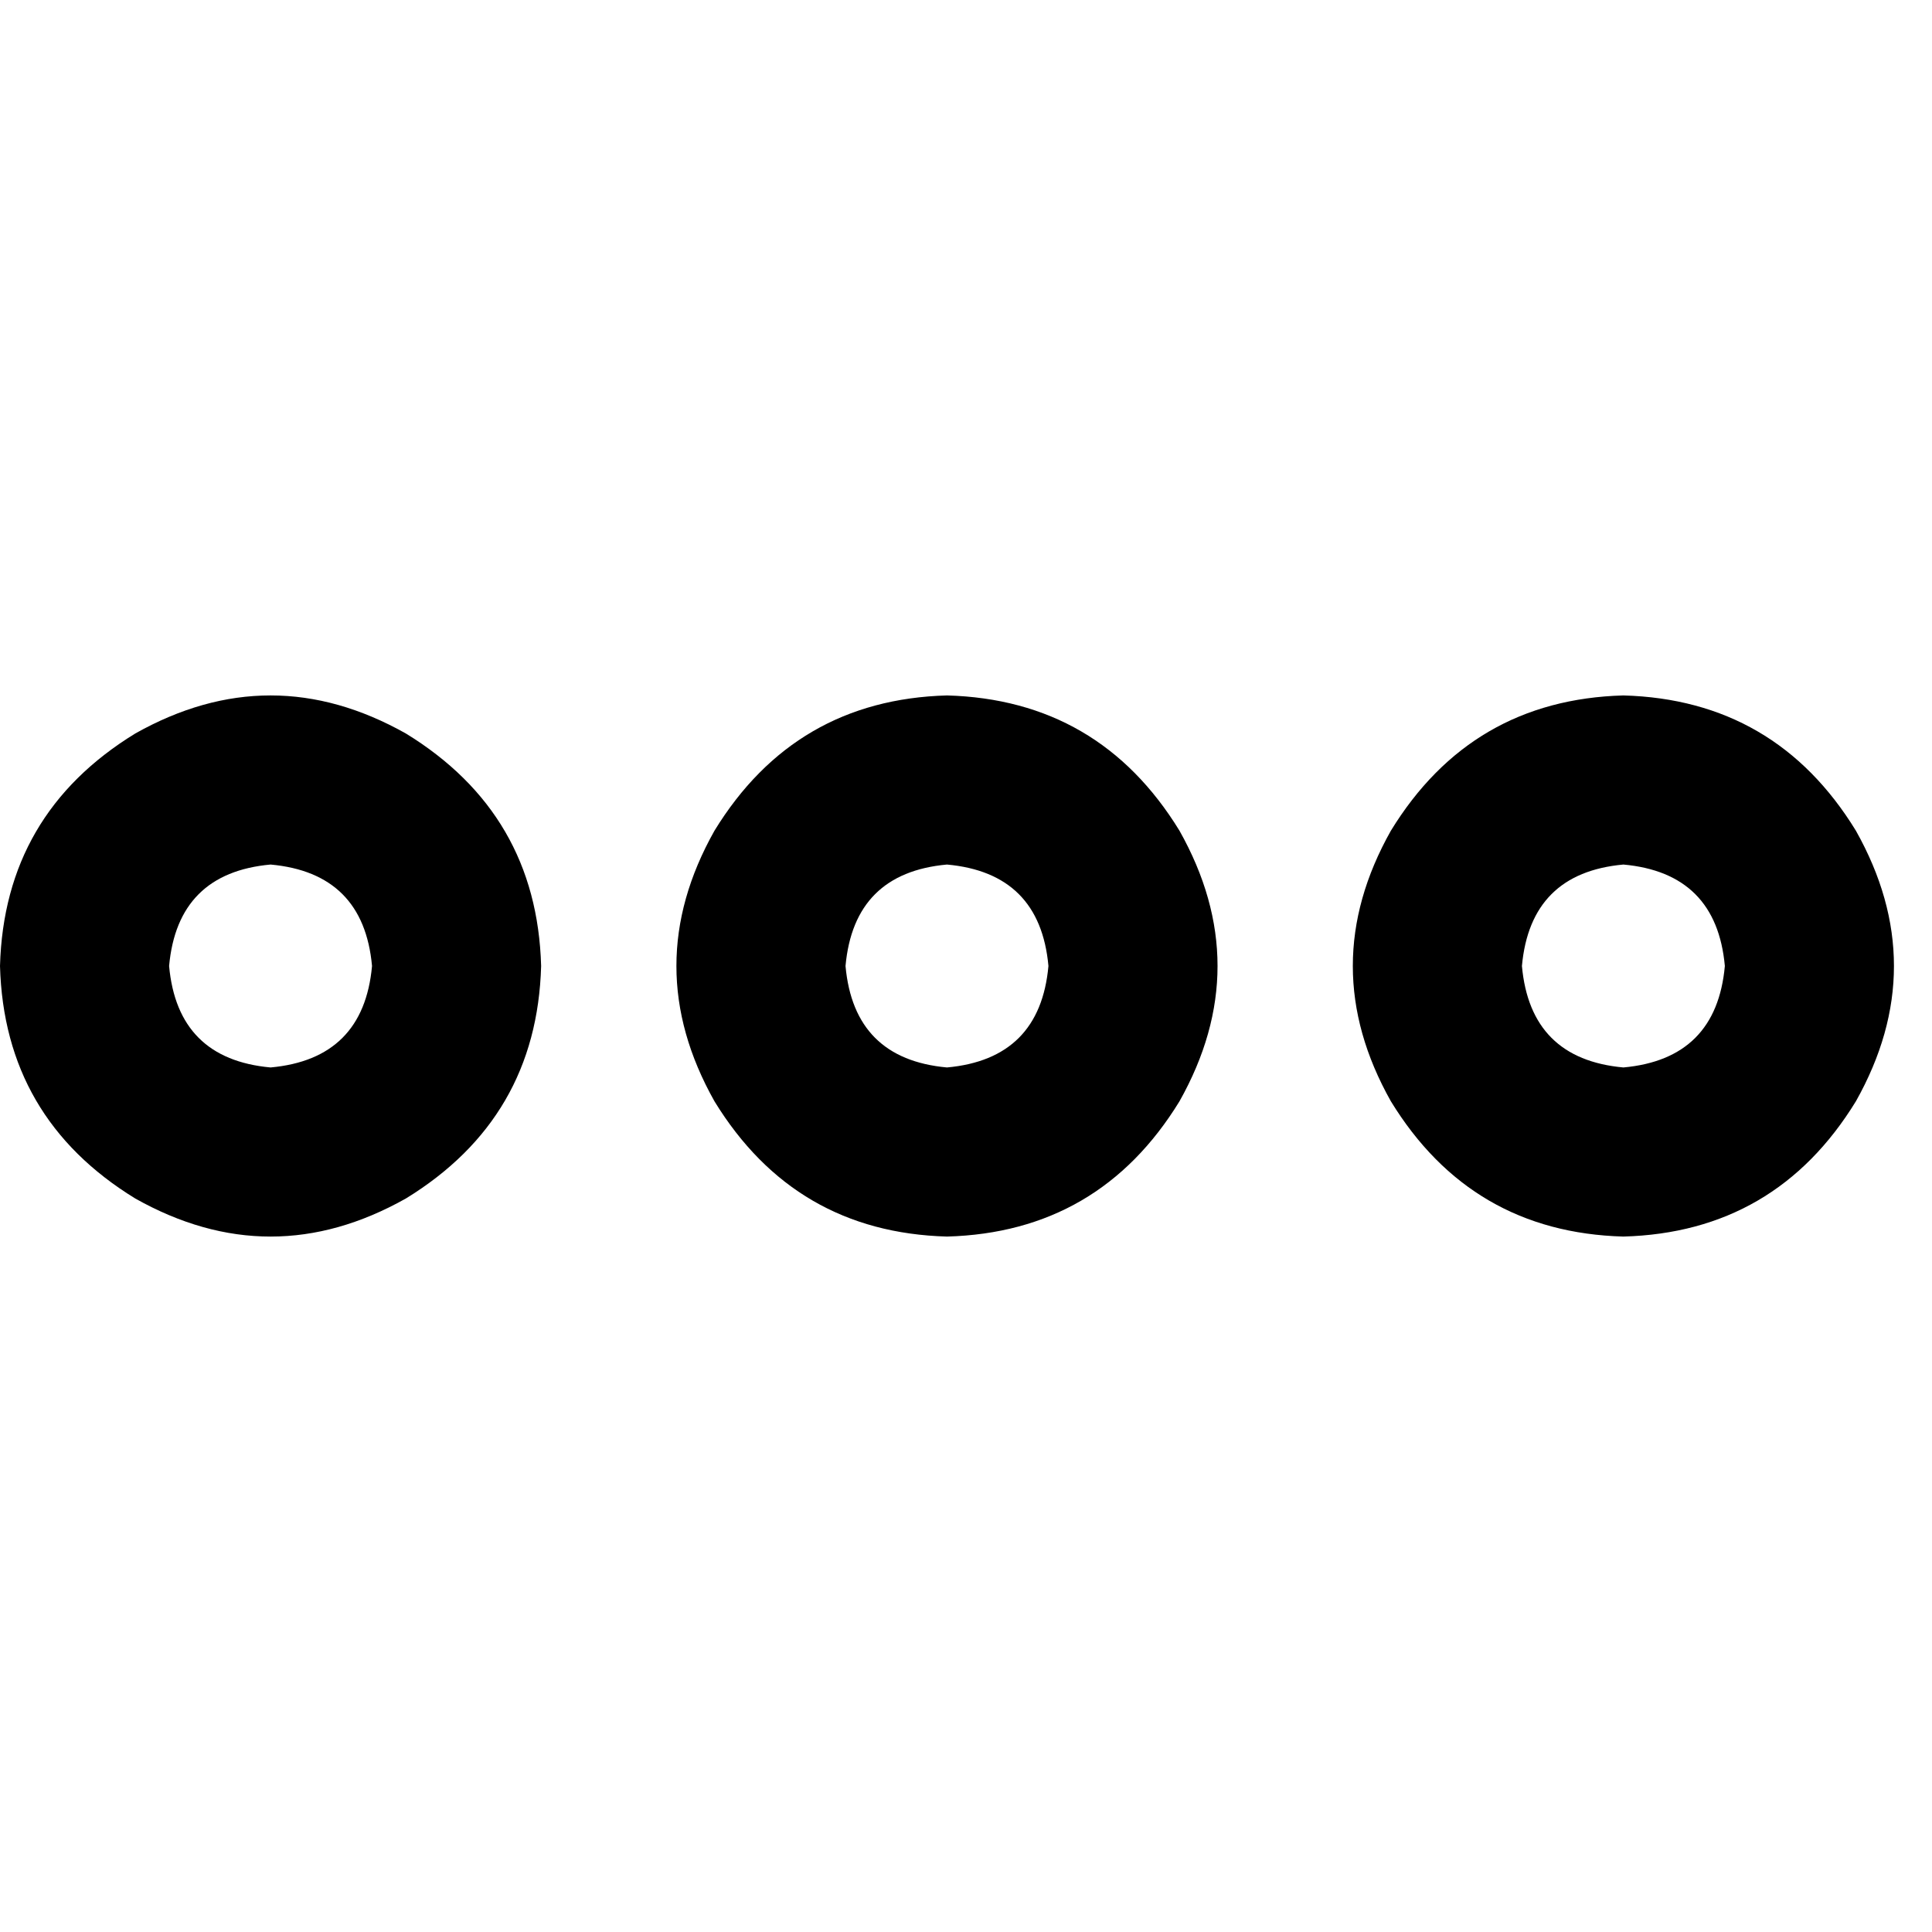 <svg xmlns="http://www.w3.org/2000/svg" viewBox="0 0 512 512">
  <path d="M 430.214 282.888 Q 405.567 280.648 403.326 256 Q 405.567 231.352 430.214 229.112 Q 454.862 231.352 457.103 256 Q 454.862 280.648 430.214 282.888 L 430.214 282.888 Z M 430.214 184.298 Q 389.882 185.418 368.595 220.149 Q 348.429 256 368.595 291.851 Q 389.882 326.582 430.214 327.702 Q 470.547 326.582 491.834 291.851 Q 512 256 491.834 220.149 Q 470.547 185.418 430.214 184.298 L 430.214 184.298 Z M 250.958 282.888 Q 226.311 280.648 224.07 256 Q 226.311 231.352 250.958 229.112 Q 275.606 231.352 277.847 256 Q 275.606 280.648 250.958 282.888 L 250.958 282.888 Z M 250.958 184.298 Q 210.626 185.418 189.339 220.149 Q 169.173 256 189.339 291.851 Q 210.626 326.582 250.958 327.702 Q 291.291 326.582 312.578 291.851 Q 332.744 256 312.578 220.149 Q 291.291 185.418 250.958 184.298 L 250.958 184.298 Z M 98.591 256 Q 96.35 280.648 71.702 282.888 Q 47.055 280.648 44.814 256 Q 47.055 231.352 71.702 229.112 Q 96.35 231.352 98.591 256 L 98.591 256 Z M 0 256 Q 1.12 296.333 35.851 317.619 Q 71.702 337.786 107.554 317.619 Q 142.284 296.333 143.405 256 Q 142.284 215.667 107.554 194.381 Q 71.702 174.214 35.851 194.381 Q 1.12 215.667 0 256 L 0 256 Z" />
</svg>
